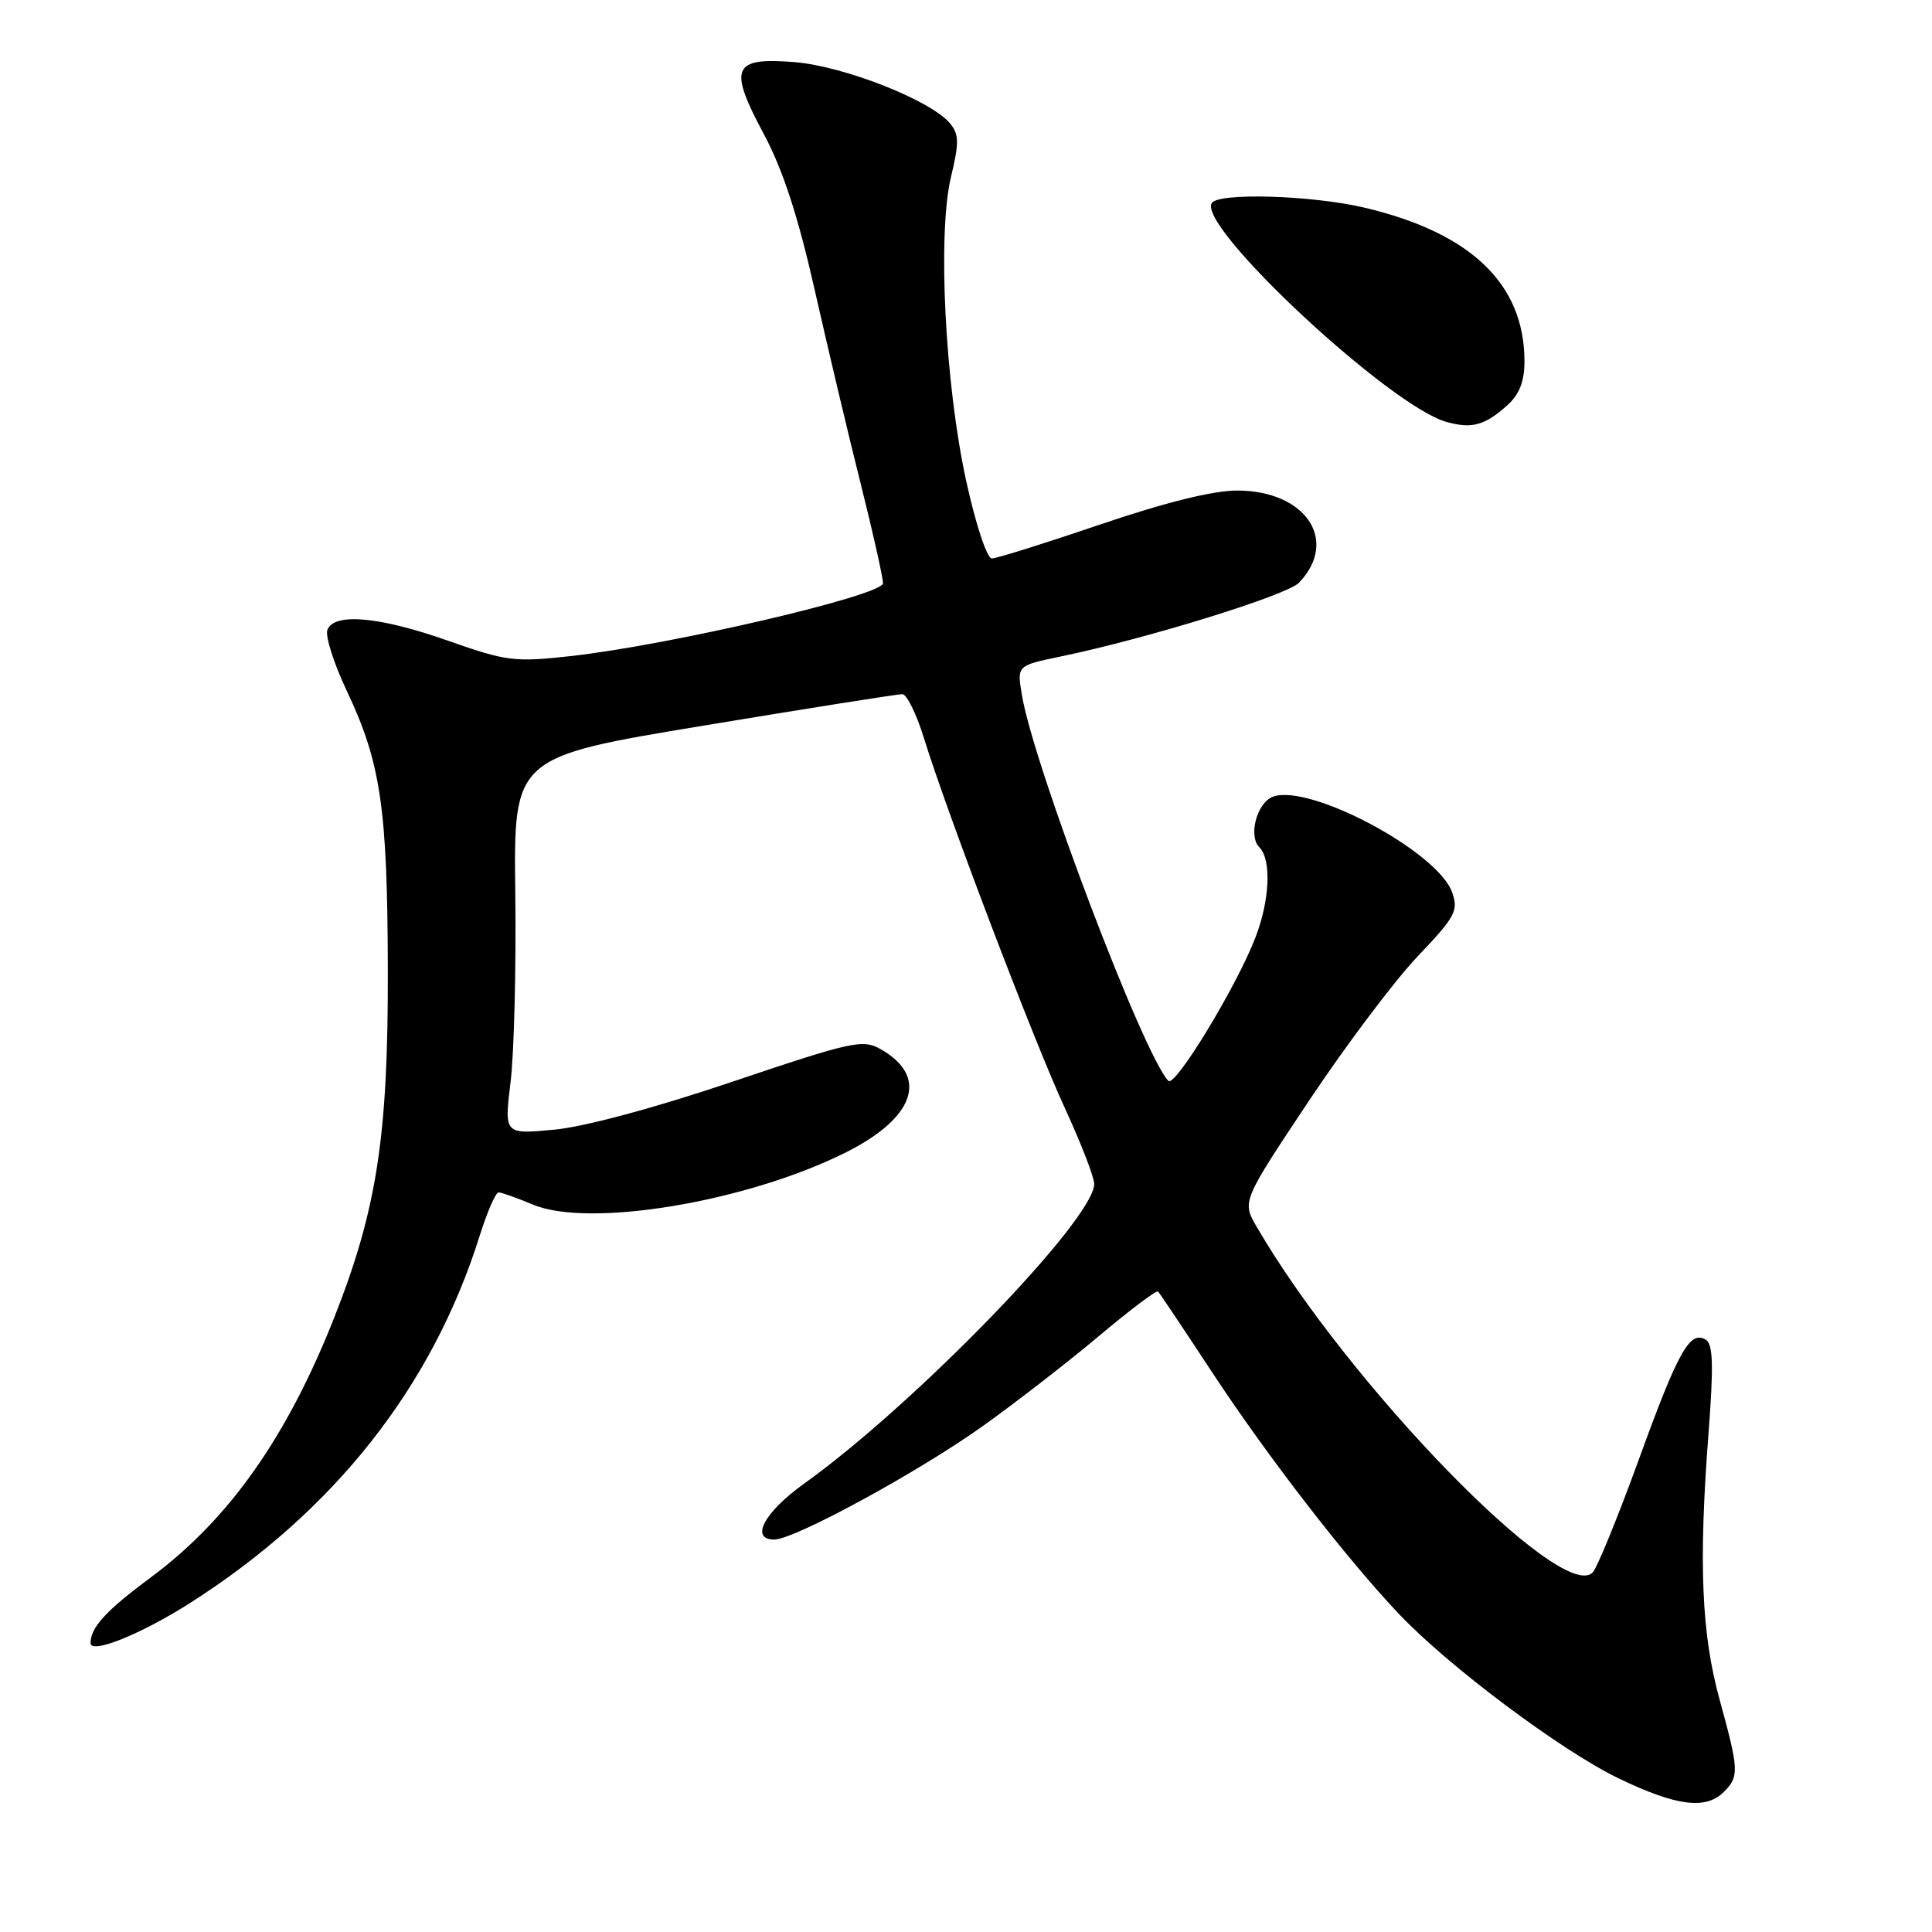 <?xml version="1.0" encoding="UTF-8" standalone="no"?>
<!DOCTYPE svg PUBLIC "-//W3C//DTD SVG 1.1//EN" "http://www.w3.org/Graphics/SVG/1.1/DTD/svg11.dtd" >
<svg xmlns="http://www.w3.org/2000/svg" xmlns:xlink="http://www.w3.org/1999/xlink" version="1.1" viewBox="0 0 256 256">
 <g >
 <path fill="currentColor"
d=" M 228.43 237.43 C 230.46 235.40 230.42 234.54 227.87 225.26 C 225.45 216.48 225.06 207.20 226.39 189.89 C 227.07 180.98 226.99 178.11 226.04 177.53 C 223.93 176.22 222.36 179.03 217.15 193.40 C 214.37 201.04 211.62 207.78 211.03 208.37 C 206.91 212.49 178.67 183.44 166.53 162.58 C 164.56 159.20 164.56 159.20 173.45 145.85 C 178.34 138.51 184.82 129.90 187.85 126.72 C 192.84 121.48 193.27 120.68 192.42 118.25 C 190.51 112.83 173.44 103.74 168.64 105.58 C 166.54 106.39 165.38 110.78 166.87 112.27 C 168.50 113.90 168.26 119.29 166.35 124.23 C 163.84 130.74 155.71 144.11 154.82 143.22 C 151.58 139.98 136.84 101.13 135.38 91.95 C 134.77 88.19 134.77 88.19 140.54 86.99 C 152.03 84.61 170.54 78.87 172.13 77.21 C 177.46 71.62 173.02 65.00 163.92 65.00 C 160.72 65.00 154.40 66.57 145.78 69.50 C 138.51 71.97 132.05 74.00 131.42 74.00 C 130.78 74.00 129.28 69.46 128.03 63.75 C 125.21 50.84 124.21 30.96 126.01 23.45 C 127.10 18.93 127.08 17.80 125.90 16.37 C 123.39 13.31 111.87 8.77 105.27 8.23 C 97.04 7.57 96.47 8.93 101.26 17.86 C 103.74 22.51 105.76 28.70 107.97 38.50 C 109.71 46.20 112.45 57.76 114.07 64.19 C 115.68 70.62 117.00 76.51 117.00 77.28 C 117.00 78.90 88.77 85.48 75.57 86.94 C 68.18 87.76 67.09 87.62 59.40 84.91 C 50.31 81.70 44.26 81.15 43.38 83.46 C 43.07 84.26 44.23 87.92 45.97 91.58 C 50.46 101.10 51.34 107.07 51.39 128.50 C 51.44 150.52 49.95 160.22 44.32 174.50 C 38.05 190.41 30.35 201.32 19.99 209.01 C 14.05 213.41 12.00 215.64 12.00 217.71 C 12.00 219.24 18.69 216.54 25.18 212.41 C 44.30 200.22 57.27 183.77 63.56 163.75 C 64.55 160.59 65.68 158.00 66.06 158.00 C 66.44 158.00 68.50 158.73 70.63 159.62 C 78.06 162.74 98.91 159.27 112.00 152.74 C 121.23 148.14 123.12 142.68 116.72 139.04 C 114.33 137.67 112.99 137.96 97.09 143.32 C 86.78 146.80 77.42 149.32 73.42 149.69 C 66.81 150.31 66.81 150.31 67.65 143.40 C 68.12 139.61 68.40 128.36 68.28 118.40 C 68.05 100.31 68.05 100.31 93.28 96.14 C 107.15 93.84 118.98 91.97 119.57 91.98 C 120.15 91.99 121.43 94.59 122.41 97.75 C 125.50 107.75 137.01 137.99 141.09 146.81 C 143.24 151.47 144.99 156.00 144.99 156.89 C 144.94 161.60 121.28 186.04 106.52 196.61 C 101.26 200.38 99.34 204.00 102.59 204.00 C 105.26 204.00 121.72 195.04 130.26 188.94 C 134.69 185.77 141.64 180.38 145.70 176.96 C 149.76 173.55 153.25 170.92 153.45 171.13 C 153.65 171.33 156.92 176.22 160.72 182.00 C 168.02 193.08 178.46 206.58 185.37 213.86 C 191.96 220.82 206.90 231.99 214.47 235.64 C 222.13 239.33 226.03 239.83 228.43 237.43 Z  M 199.75 53.68 C 201.33 52.26 202.00 50.52 202.00 47.89 C 202.00 37.64 194.93 30.85 180.78 27.51 C 173.81 25.87 161.43 25.50 160.56 26.91 C 158.63 30.02 184.20 53.85 191.68 55.91 C 195.05 56.85 196.75 56.37 199.75 53.68 Z "/>
</g>
</svg>